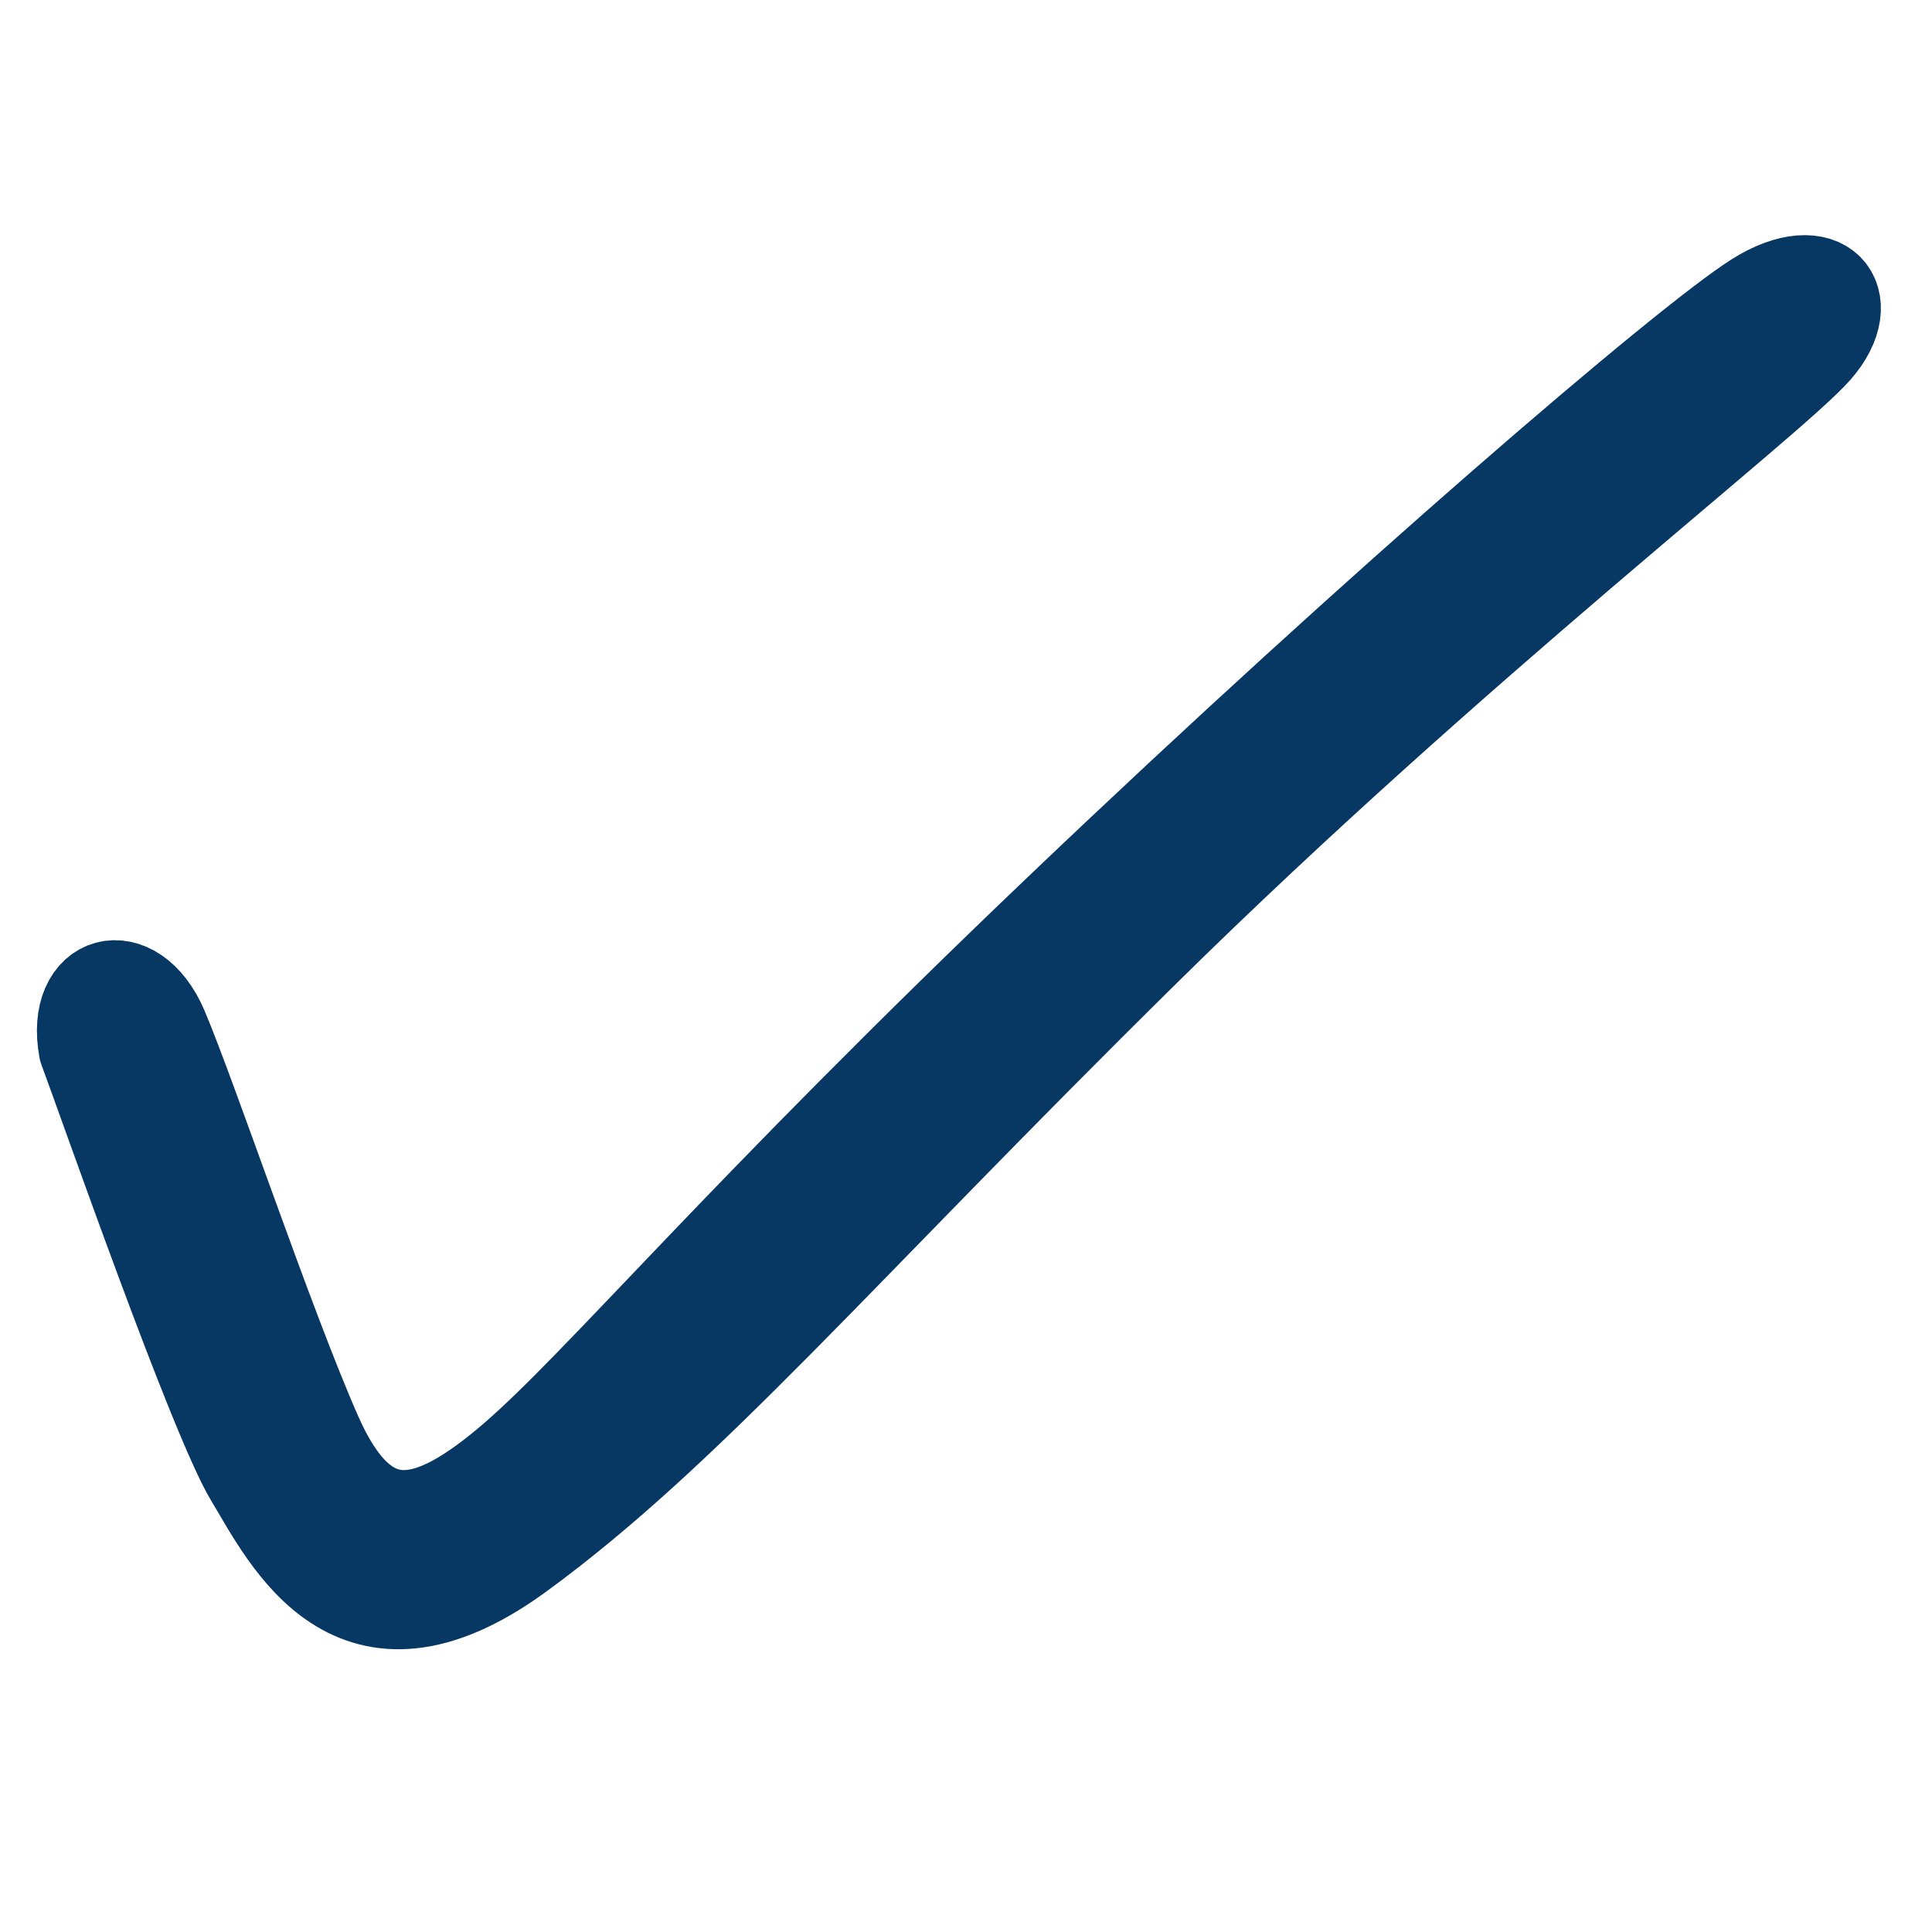 <svg version="1.1" viewBox="0.0 0.0 180.0 180.0" fill="none" stroke="none" stroke-linecap="square" stroke-miterlimit="10" xmlns:xlink="http://www.w3.org/1999/xlink" xmlns="http://www.w3.org/2000/svg"><clipPath id="g8dc575adb8_0_0.0"><path d="m0 0l180.0 0l0 180.0l-180.0 0l0 -180.0z" clip-rule="nonzero"/></clipPath><g clip-path="url(#g8dc575adb8_0_0.0)"><path fill="#000000" fill-opacity="0.0" d="m0 0l180.0 0l0 180.0l-180.0 0z" fill-rule="evenodd"/><path fill="#073763" d="m169.401 32.738c-4.279 4.876 -33.93 27.761 -62.586 56.019c-28.656 28.258 -42.486 44.775 -58.307 56.317c-15.82 11.542 -21.989 -1.691 -25.373 -7.263c-3.383 -5.572 -13.631 -34.925 -15.522 -39.999c-1.294 -6.965 4.975 -8.656 7.761 -2.089c2.786 6.567 9.851 27.661 14.328 37.81c4.478 10.149 10.049 8.955 18.009 2.089c7.96 -6.865 21.094 -22.686 51.044 -51.242c29.95 -28.556 58.108 -52.636 64.675 -56.815c6.567 -4.179 10.249 0.299 5.97 5.174z" fill-rule="evenodd"/><path stroke="#073763" stroke-width="8.0" stroke-linejoin="round" stroke-linecap="butt" d="m169.401 32.738c-4.279 4.876 -33.93 27.761 -62.586 56.019c-28.656 28.258 -42.486 44.775 -58.307 56.317c-15.82 11.542 -21.989 -1.691 -25.373 -7.263c-3.383 -5.572 -13.631 -34.925 -15.522 -39.999c-1.294 -6.965 4.975 -8.656 7.761 -2.089c2.786 6.567 9.851 27.661 14.328 37.81c4.478 10.149 10.049 8.955 18.009 2.089c7.96 -6.865 21.094 -22.686 51.044 -51.242c29.95 -28.556 58.108 -52.636 64.675 -56.815c6.567 -4.179 10.249 0.299 5.97 5.174z" fill-rule="evenodd"/></g></svg>